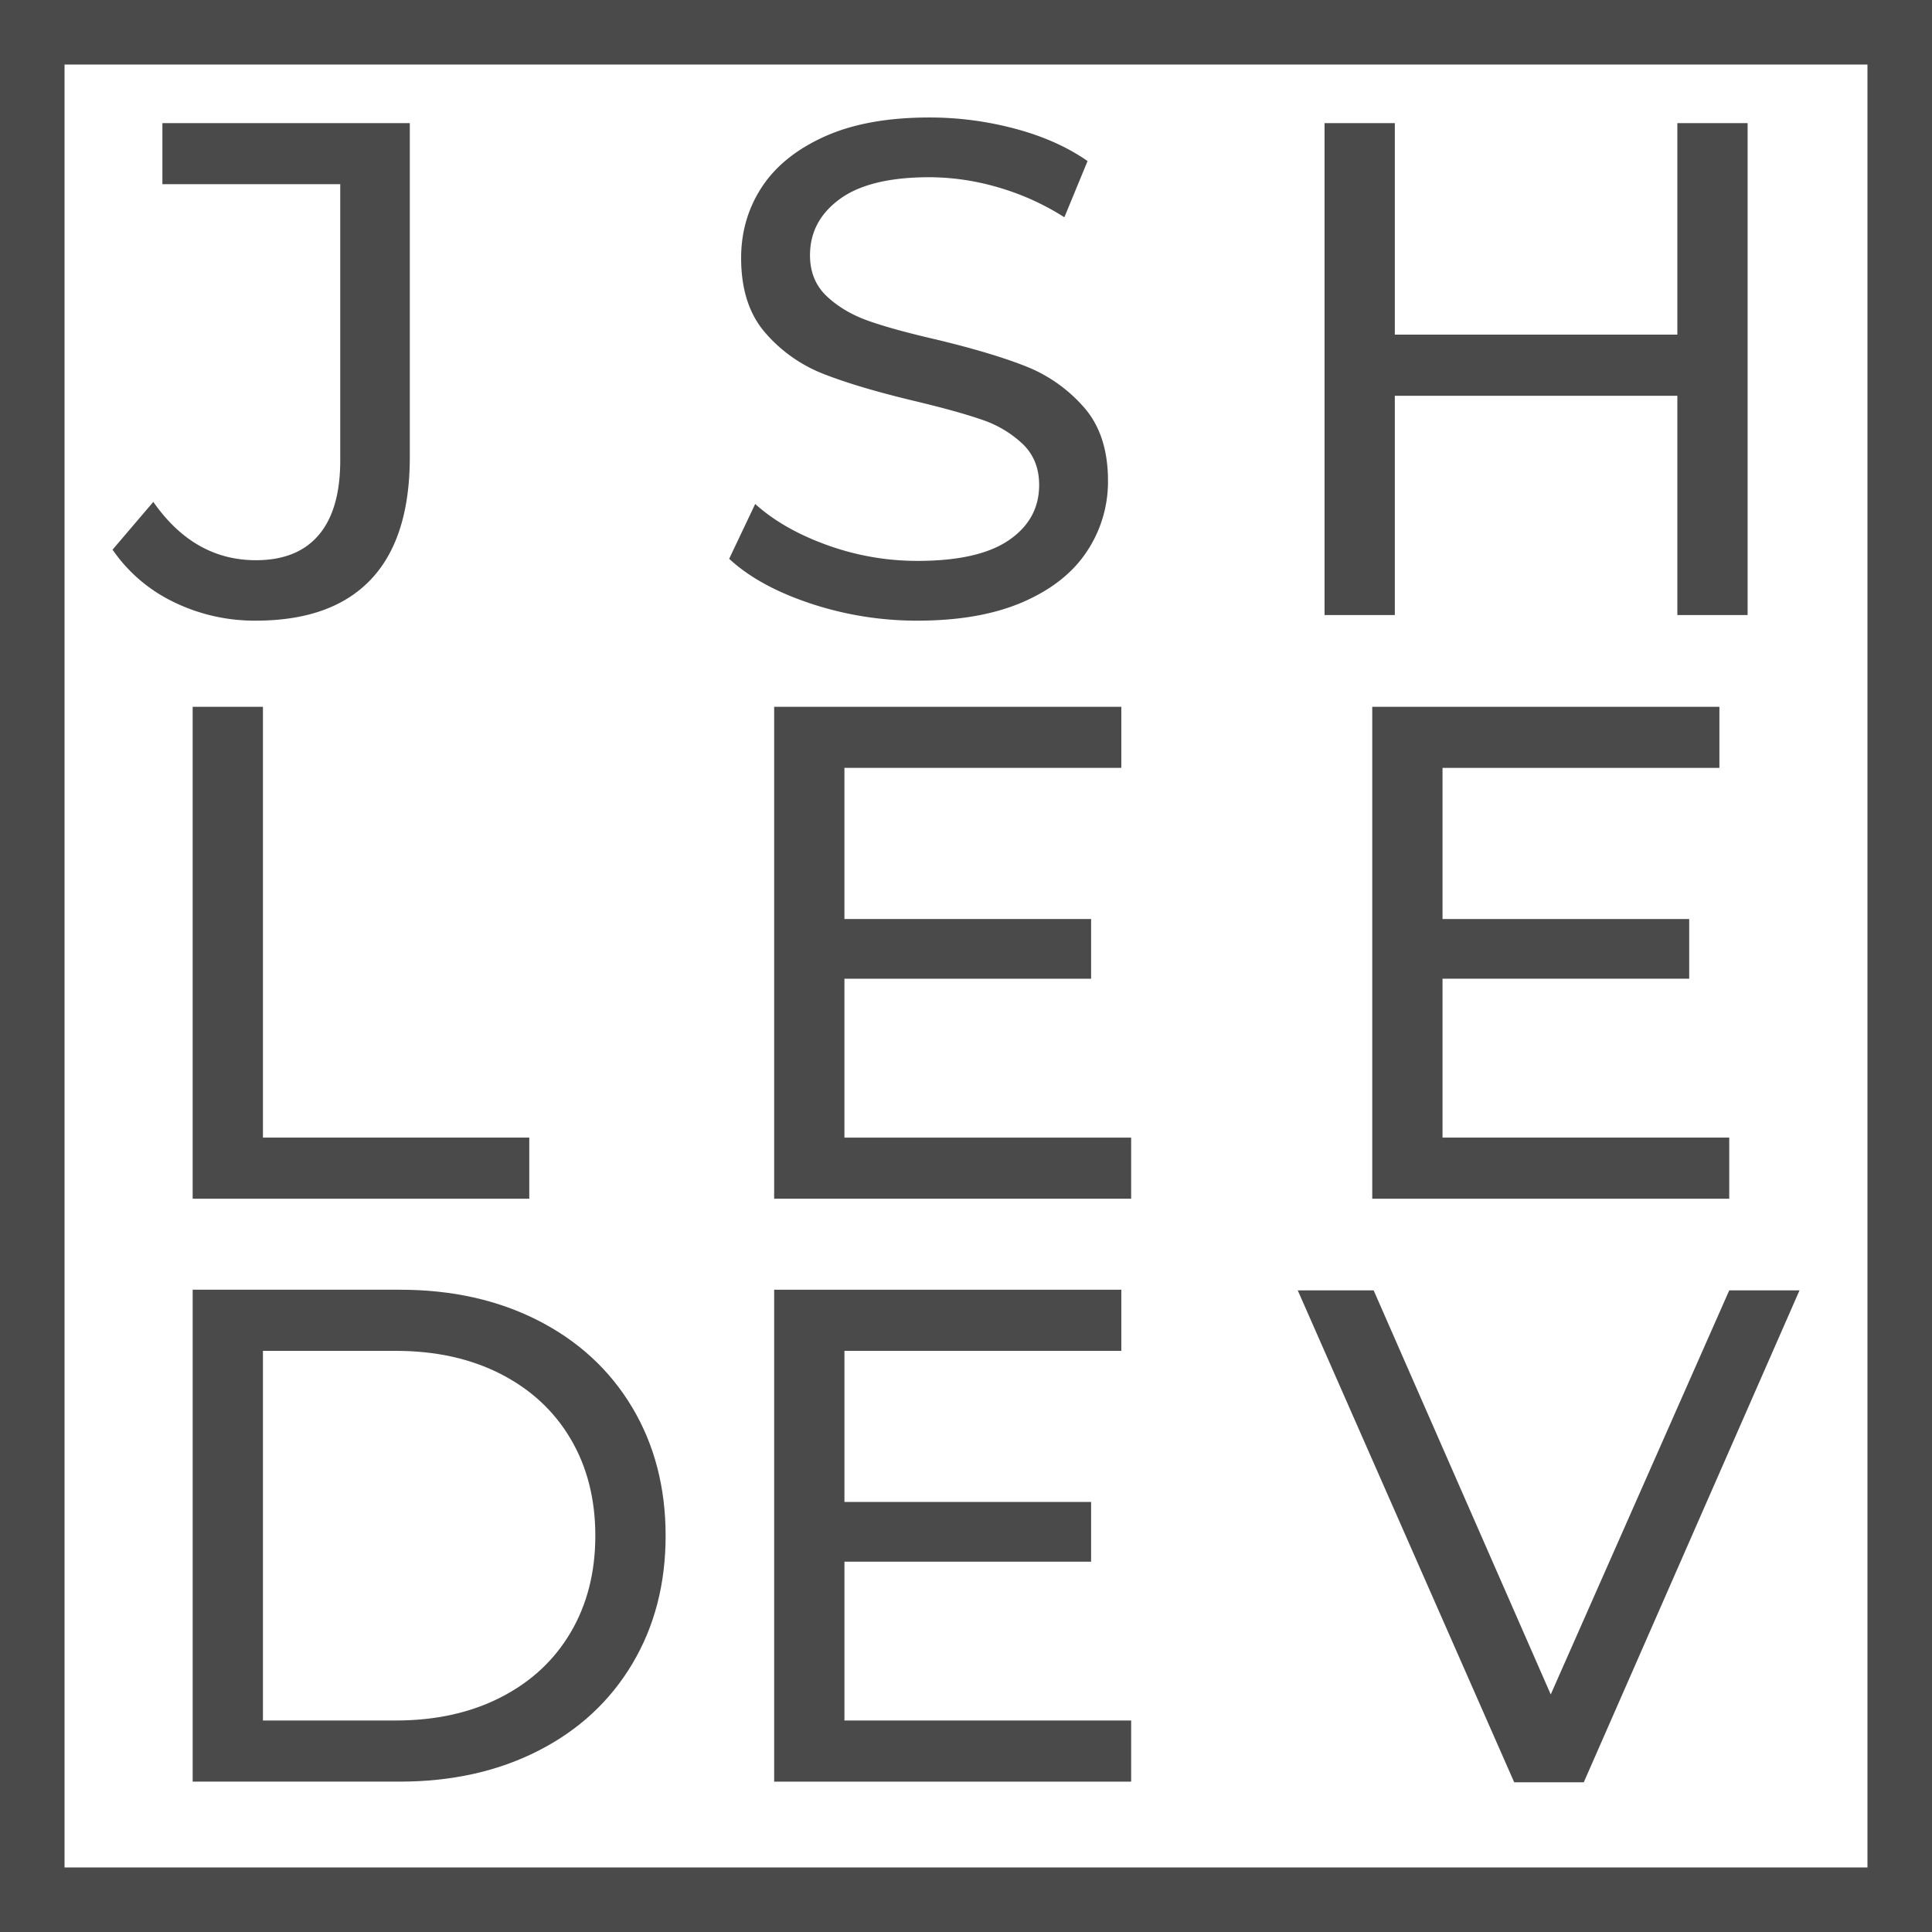 <svg id="Square" xmlns="http://www.w3.org/2000/svg" viewBox="0 0 1347.13 1347.13"><defs><style>.cls-1{fill:none;stroke:#4a4a4a;stroke-miterlimit:10;stroke-width:45px;}.cls-2{fill:#4a4a4a;}</style></defs><title>Josh&amp;apos;s Logo</title><rect class="cls-1" x="22.5" y="22.5" width="1302.13" height="1302.13"/><path class="cls-2" d="M197.54,498.35a109,109,0,0,1-42.63-36.5l28.42-33.32q28.41,40.68,71.54,40.67,28.91,0,43.85-17.64t14.95-51.94V207h-124V164.42H362.18V397.17q0,56.85-27.19,85.5t-80.12,28.67A128.33,128.33,0,0,1,197.54,498.35Z" transform="translate(-76.43 -78.58)"/><path class="cls-2" d="M641.46,499.33q-36-12-56.6-31.12L603,430q19.59,17.64,50.22,28.67a184.52,184.52,0,0,0,63,11q42.63,0,63.7-14.46T801,416.77q0-17.64-11.52-28.67A77,77,0,0,0,761,371.2q-16.9-5.88-47.77-13.23-38.71-9.3-62.48-18.62a103.16,103.16,0,0,1-40.67-28.67Q593.2,291.33,593.2,258.5q0-27.44,14.46-49.49t43.85-35.28q29.4-13.23,73-13.23a231.27,231.27,0,0,1,59.78,7.84q29.4,7.84,50.47,22.54l-16.17,39.2a177.78,177.78,0,0,0-46.06-20.83,172.12,172.12,0,0,0-48-7.1q-41.65,0-62.48,15.19t-20.83,39.2q0,17.64,11.76,28.67t29.15,17.15q17.39,6.13,47.29,13,38.7,9.31,62.23,18.62a104.78,104.78,0,0,1,40.42,28.42Q849,381.49,849,413.83a87.57,87.57,0,0,1-14.7,49.24q-14.7,22.3-44.59,35.28t-73.5,13A234.59,234.59,0,0,1,641.46,499.33Z" transform="translate(-76.43 -78.58)"/><path class="cls-2" d="M1295,164.42v343h-49V354.54H1049V507.42h-49v-343h49V311.91h197V164.42h49Z" transform="translate(-76.43 -78.58)"/><path class="cls-2" d="M210.77,571.42h49V871.79H445.48v42.63H210.77v-343Z" transform="translate(-76.43 -78.58)"/><path class="cls-2" d="M865.15,871.79v42.63H616.23v-343H858.29V614H665.23V719.4h172V761h-172V871.79H865.15Z" transform="translate(-76.43 -78.58)"/><path class="cls-2" d="M1282.18,871.79v42.63H1033.26v-343h242.06V614H1082.26V719.4h172V761h-172V871.79h199.92Z" transform="translate(-76.43 -78.58)"/><path class="cls-2" d="M210.77,977.87H355.32q54.39,0,96.53,21.56t65.42,60.52q23.27,39,23.28,89.42t-23.28,89.42q-23.28,39-65.42,60.51t-96.53,21.56H210.77v-343Zm141.61,300.37q41.64,0,73.25-16.17t48.75-45.33q17.15-29.15,17.15-67.37T474.39,1082q-17.16-29.15-48.75-45.33t-73.25-16.17H259.77v257.74h92.61Z" transform="translate(-76.43 -78.58)"/><path class="cls-2" d="M865.15,1278.24v42.63H616.23v-343H858.29v42.63H665.23v105.35h172v41.65h-172v110.74H865.15Z" transform="translate(-76.43 -78.58)"/><path class="cls-2" d="M1331.18,978.32l-150.43,343h-48.51l-150.92-343h52.92l123.48,281.75,124.46-281.75h49Z" transform="translate(-76.43 -78.58)"/></svg>